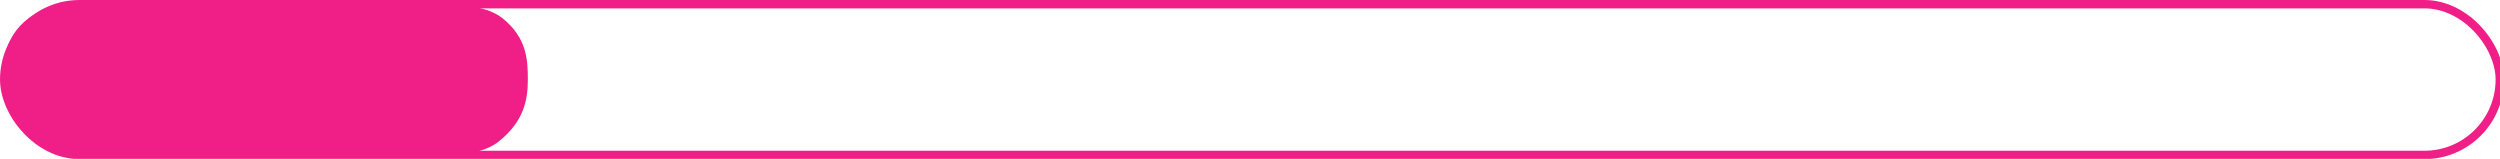 <?xml version="1.0" encoding="UTF-8" standalone="no"?>
<!-- Created with Inkscape (http://www.inkscape.org/) -->

<svg
   width="79.11mm"
   height="5.027mm"
   viewBox="0 0 79.11 5.027"
   version="1.1"
   id="svg1"
   xml:space="preserve"
   xmlns="http://www.w3.org/2000/svg"
   xmlns:svg="http://www.w3.org/2000/svg"><defs
     id="defs1" /><g
     id="layer1"
     transform="translate(-59.251,-50.206)"><g
       style="fill:none"
       id="g1"
       transform="matrix(0.265,0,0,0.265,59.119,50.206)"><rect
         x="1"
         y="0.5"
         width="298"
         height="18"
         rx="9"
         stroke="#f01f87"
         id="rect1" /></g><g
       style="fill:none"
       id="g2"
       transform="matrix(0.52,0,0,0.25,59.054,50.359)"><path
         d="m 10,0.5 h 13 c 2.465,0 6.121,-0.902 7.524,1.443 C 31.948,4.322 32,6.994 32,9.5 32,12.008 31.764,14.613 30.289,17.061 28.883,19.394 25.463,18.5 23,18.5 H 10 C 7.602,18.5 4.999,18.854 3.386,17.325 1.655,15.685 1,12.073 1,9.5 1,6.829 1.348,2.867 3.196,1.218 4.786,-0.201 7.701,0.5 10,0.5 Z"
         fill="#f01f87"
         stroke="#f01f87"
         id="path1" /></g></g></svg>
